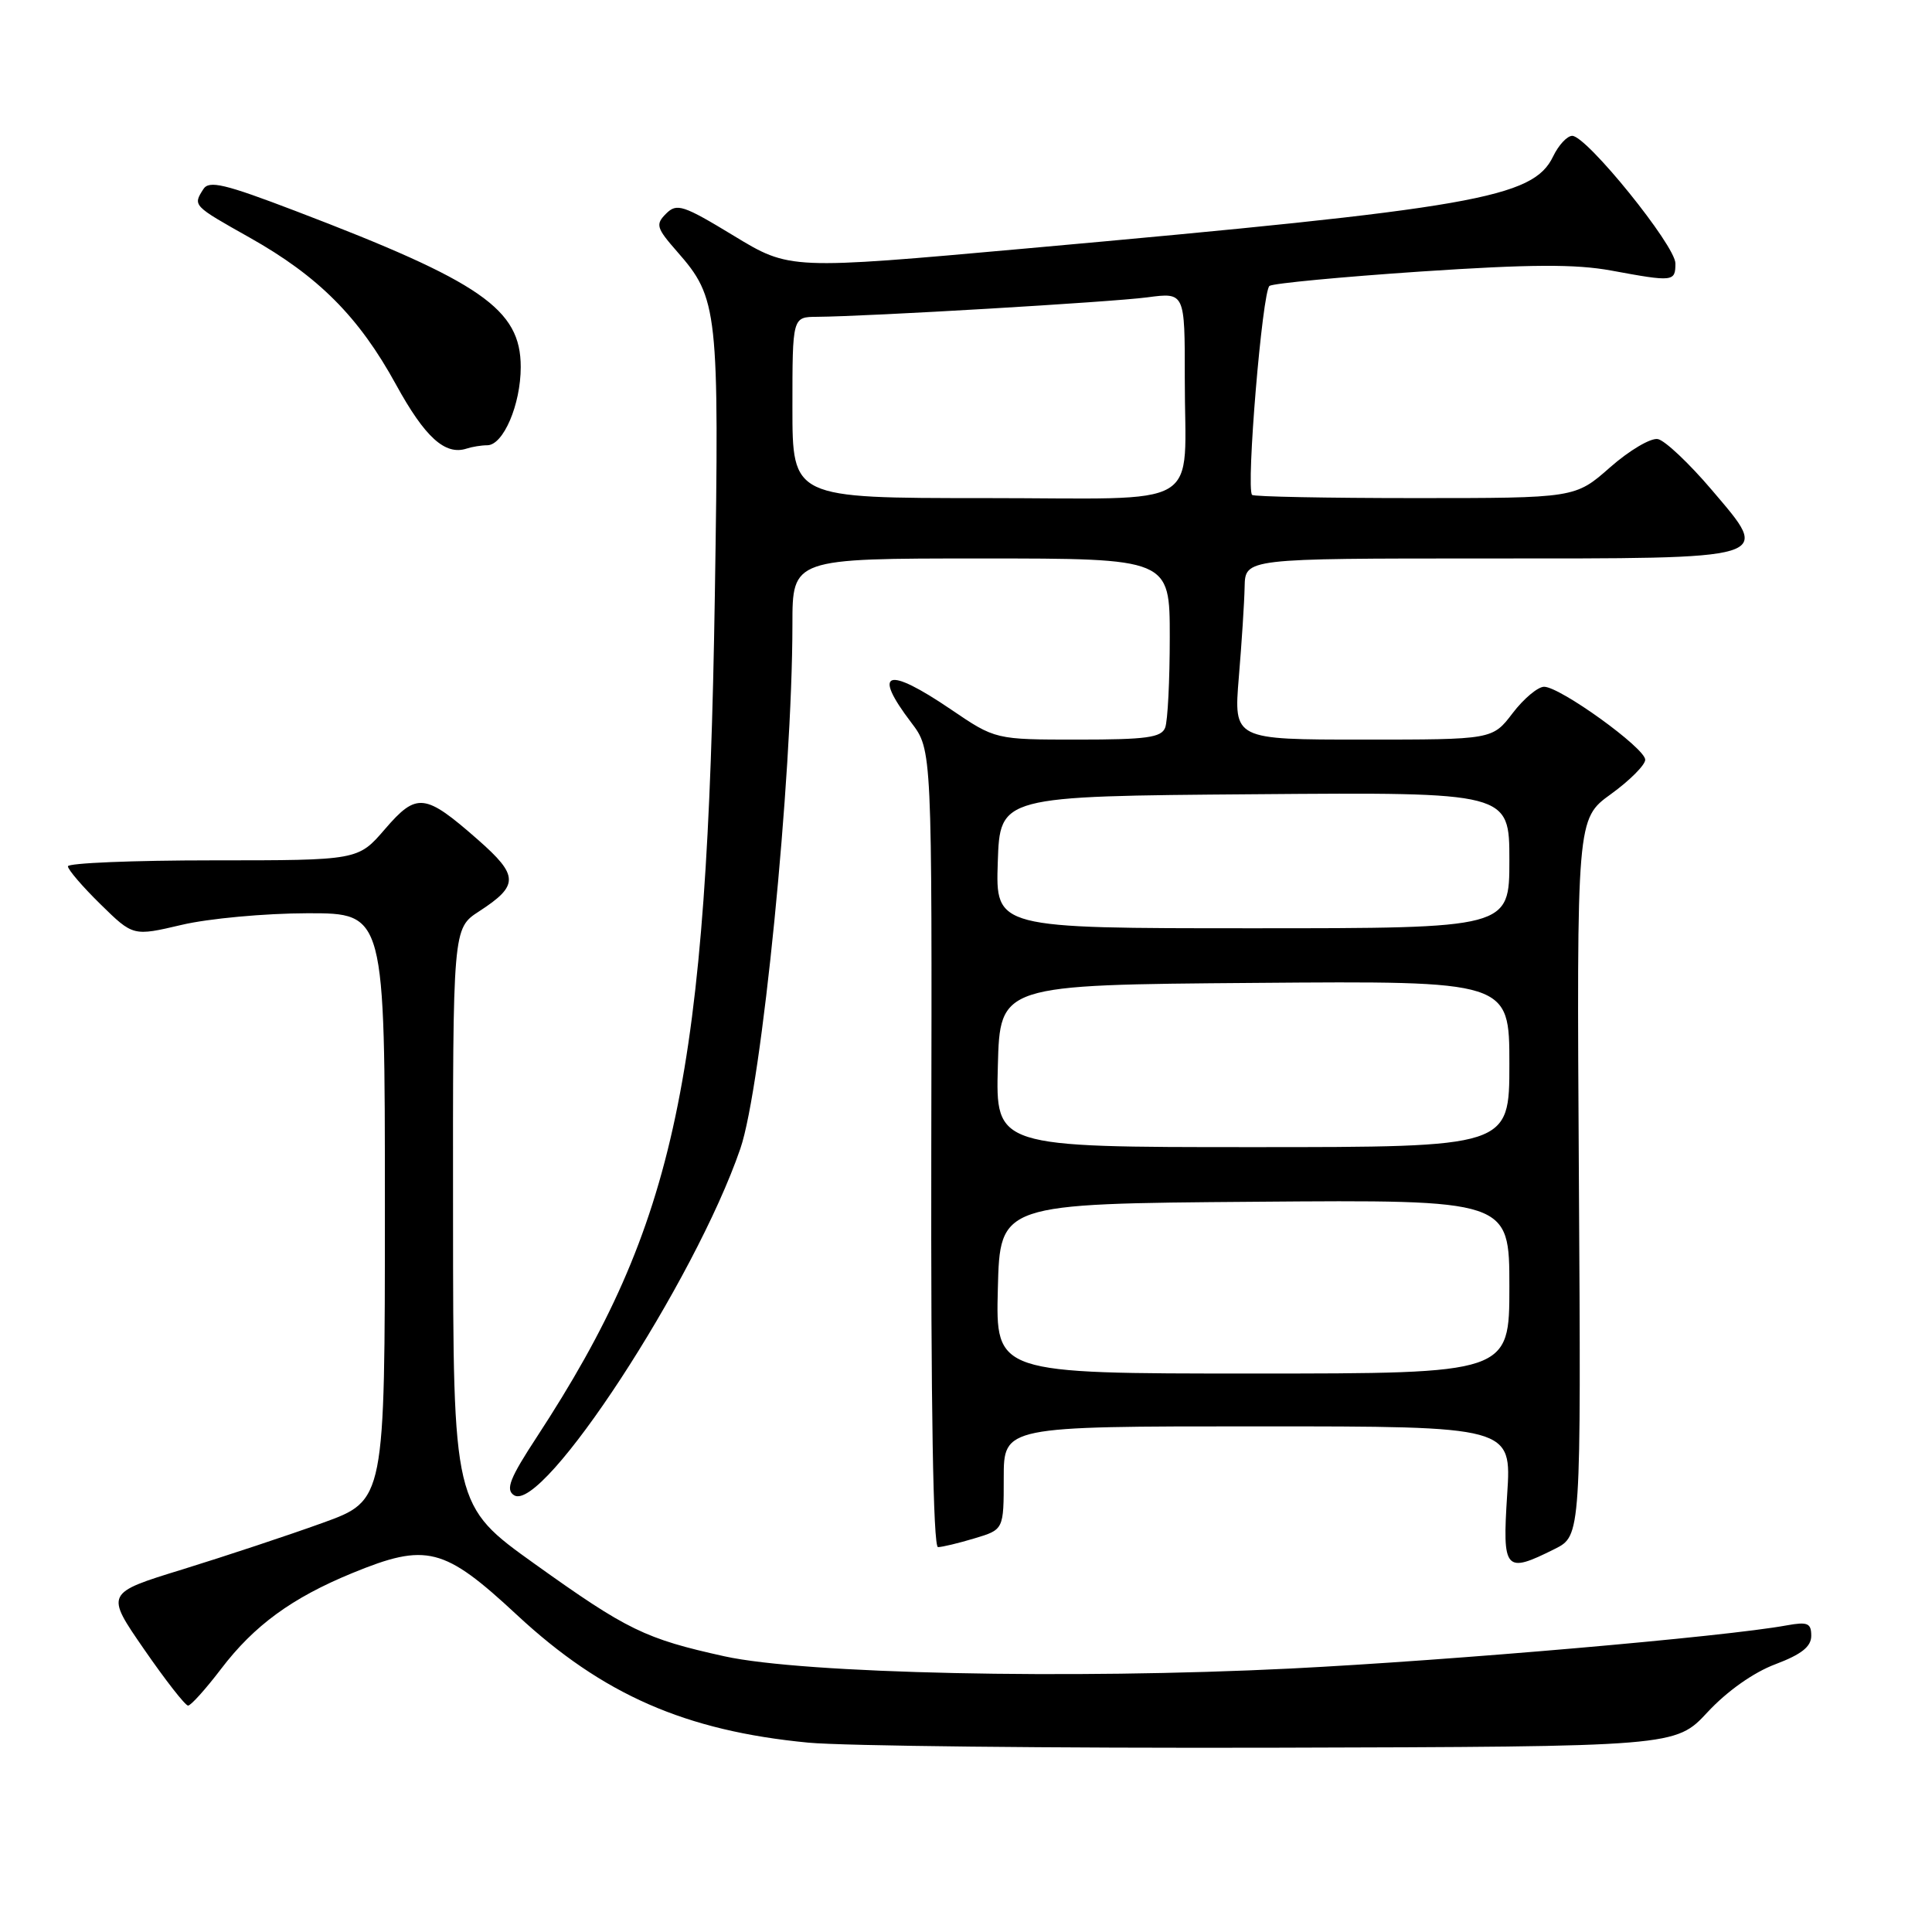 <?xml version="1.0" encoding="UTF-8" standalone="no"?>
<!DOCTYPE svg PUBLIC "-//W3C//DTD SVG 1.1//EN" "http://www.w3.org/Graphics/SVG/1.1/DTD/svg11.dtd" >
<svg xmlns="http://www.w3.org/2000/svg" xmlns:xlink="http://www.w3.org/1999/xlink" version="1.1" viewBox="0 0 256 256">
 <g >
 <path fill="currentColor"
d=" M 226.26 226.87 C 228.84 224.09 232.36 221.60 235.25 220.52 C 238.71 219.21 240.00 218.19 240.00 216.75 C 240.00 215.07 239.52 214.87 236.75 215.37 C 228.60 216.87 192.32 220.02 171.00 221.09 C 141.82 222.54 106.48 221.78 96.00 219.47 C 85.50 217.15 83.12 216.00 70.87 207.24 C 60.05 199.50 60.05 199.50 60.03 161.26 C 60.00 123.02 60.00 123.02 63.48 120.76 C 68.78 117.32 68.76 116.04 63.32 111.26 C 56.29 105.09 55.23 104.97 51.01 109.86 C 47.45 114.00 47.45 114.00 28.22 114.00 C 17.65 114.00 9.00 114.36 9.00 114.79 C 9.00 115.23 10.94 117.49 13.32 119.82 C 17.64 124.06 17.64 124.06 24.07 122.55 C 27.61 121.71 35.11 121.02 40.75 121.01 C 51.00 121.00 51.00 121.00 51.00 159.91 C 51.00 198.81 51.00 198.81 42.75 201.79 C 38.21 203.43 29.88 206.19 24.23 207.94 C 13.95 211.10 13.95 211.10 19.10 218.55 C 21.93 222.65 24.55 226.00 24.92 226.00 C 25.29 226.00 27.26 223.81 29.30 221.13 C 33.69 215.37 38.68 211.73 46.66 208.45 C 56.52 204.40 58.81 204.98 68.51 214.00 C 79.86 224.55 90.82 229.35 107.11 230.91 C 111.72 231.35 139.47 231.65 168.76 231.58 C 222.01 231.44 222.01 231.44 226.26 226.87 Z  M 206.00 205.25 C 209.50 203.50 209.50 203.50 209.21 156.00 C 208.92 108.50 208.92 108.50 213.46 105.22 C 215.96 103.41 218.00 101.36 218.00 100.67 C 218.00 99.13 206.72 91.00 204.60 91.00 C 203.78 91.00 201.90 92.57 200.43 94.50 C 197.76 98.00 197.76 98.00 180.62 98.00 C 163.47 98.00 163.47 98.00 164.15 89.75 C 164.53 85.21 164.88 79.81 164.92 77.75 C 165.00 74.00 165.00 74.00 196.81 74.00 C 235.55 74.00 234.74 74.25 226.82 64.92 C 223.82 61.39 220.60 58.35 219.67 58.18 C 218.74 58.00 215.89 59.68 213.35 61.92 C 208.72 66.00 208.72 66.00 187.53 66.00 C 175.87 66.00 166.14 65.81 165.91 65.58 C 165.08 64.75 167.27 38.49 168.22 37.88 C 168.76 37.54 177.76 36.69 188.24 35.98 C 202.81 35.01 208.74 34.98 213.50 35.85 C 221.74 37.37 222.00 37.34 222.00 34.90 C 222.00 32.54 210.24 18.00 208.33 18.00 C 207.66 18.00 206.52 19.22 205.80 20.72 C 203.15 26.24 195.49 27.58 135.90 32.93 C 104.64 35.74 104.64 35.74 97.23 31.24 C 90.51 27.16 89.68 26.89 88.26 28.31 C 86.83 29.74 86.97 30.20 89.74 33.36 C 95.14 39.51 95.31 41.06 94.72 78.91 C 93.72 142.68 89.62 162.10 71.17 190.35 C 67.55 195.87 66.96 197.37 68.10 198.12 C 71.89 200.62 92.07 169.75 98.10 152.20 C 100.93 143.98 104.99 103.12 105.00 82.75 C 105.00 74.00 105.00 74.00 130.00 74.00 C 155.00 74.00 155.00 74.00 155.00 84.42 C 155.00 90.15 154.73 95.55 154.39 96.42 C 153.89 97.73 151.90 98.00 142.84 98.00 C 131.89 98.00 131.89 98.00 126.00 94.00 C 117.50 88.23 115.53 88.89 120.75 95.75 C 123.50 99.36 123.50 99.36 123.40 152.18 C 123.34 186.18 123.65 205.00 124.29 205.00 C 124.83 205.00 127.01 204.48 129.13 203.84 C 133.00 202.68 133.00 202.68 133.00 195.84 C 133.00 189.00 133.00 189.00 166.65 189.00 C 200.30 189.00 200.30 189.00 199.71 198.00 C 199.06 208.15 199.40 208.55 206.00 205.25 Z  M 64.56 59.00 C 66.69 59.00 69.00 53.61 69.00 48.63 C 69.00 40.96 63.81 37.36 39.17 27.96 C 29.74 24.36 27.69 23.87 26.94 25.07 C 25.55 27.25 25.54 27.24 33.06 31.47 C 42.20 36.61 47.56 41.99 52.48 50.97 C 56.31 57.95 58.98 60.37 61.83 59.44 C 62.56 59.20 63.79 59.00 64.56 59.00 Z  M 132.22 170.75 C 132.50 159.50 132.50 159.50 166.25 159.24 C 200.00 158.97 200.00 158.97 200.00 170.49 C 200.00 182.00 200.00 182.00 165.97 182.00 C 131.93 182.00 131.93 182.00 132.22 170.75 Z  M 132.22 141.25 C 132.50 130.50 132.50 130.50 166.25 130.24 C 200.00 129.97 200.00 129.97 200.00 140.99 C 200.00 152.00 200.00 152.00 165.97 152.00 C 131.93 152.00 131.93 152.00 132.22 141.25 Z  M 132.21 114.25 C 132.50 105.50 132.50 105.50 166.25 105.24 C 200.00 104.97 200.00 104.97 200.00 113.99 C 200.00 123.00 200.00 123.00 165.96 123.00 C 131.92 123.00 131.92 123.00 132.21 114.25 Z  M 105.00 54.00 C 105.00 42.00 105.00 42.00 108.25 41.98 C 115.08 41.93 147.26 40.03 152.02 39.40 C 157.00 38.74 157.00 38.74 156.99 50.12 C 156.97 67.88 160.11 66.00 130.38 66.00 C 105.00 66.00 105.00 66.00 105.00 54.00 Z "/>
</g>
</svg>